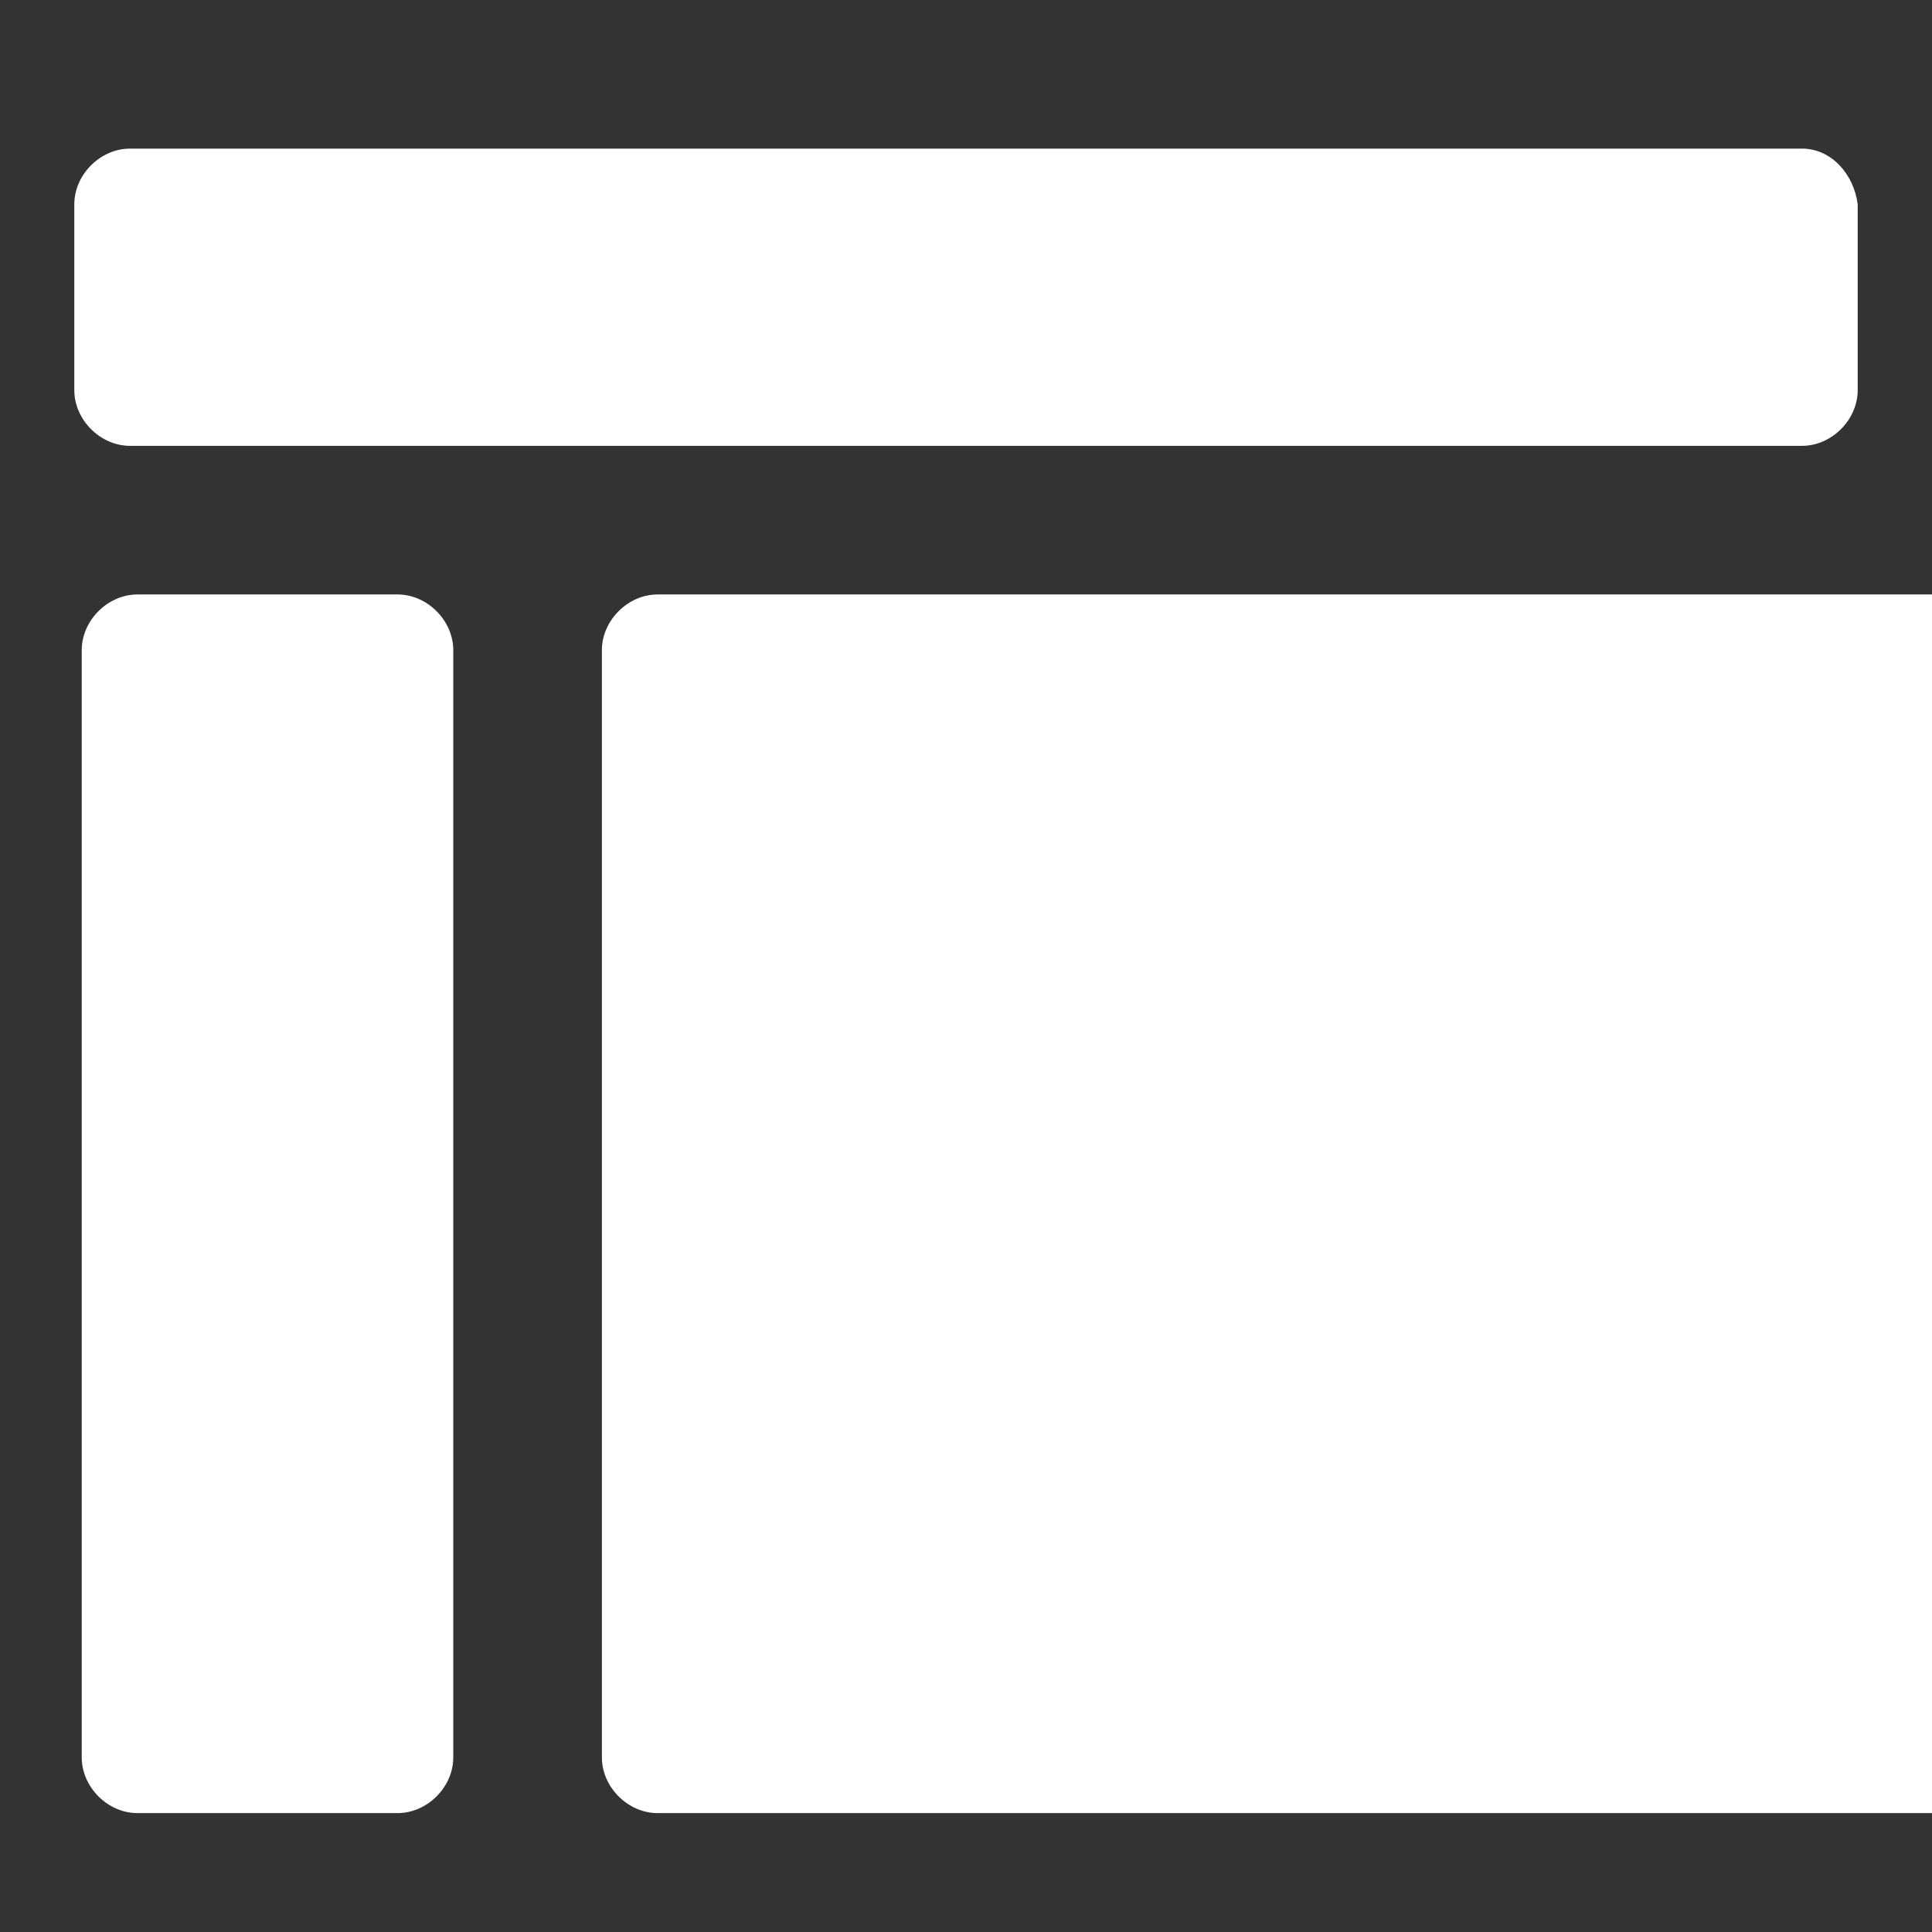<?xml version="1.0"?><svg xmlns="http://www.w3.org/2000/svg" width="52" height="52" viewBox="0 0 52 52"><rect x="0" y="0" width="52" height="52" fill="#333333" stroke="none"/><g fill="#fff"><path d="m48.5 4h-45c-0.8 0-1.5 0.7-1.5 1.5v5c0 0.8 0.7 1.5 1.5 1.5h45c0.8 0 1.5-0.7 1.5-1.5v-5c-0.1-0.8-0.7-1.5-1.5-1.5z m-37.8 12h-7c-0.8 0-1.5 0.7-1.5 1.5v29.8c0 0.8 0.7 1.5 1.5 1.5h7c0.8 0 1.5-0.7 1.5-1.5v-29.8c0-0.8-0.7-1.5-1.5-1.5z m37.8 0h-7c-0.8 0-1.5 0.7-1.5 1.5v29.8c0 0.8 0.7 1.5 1.5 1.5h7c0.8 0 1.5-0.7 1.5-1.5v-29.8c0-0.8-0.7-1.5-1.5-1.5z m-14 0h-16.8c-0.8 0-1.5 0.7-1.5 1.5v29.8c0 0.8 0.7 1.5 1.5 1.5h36.8c0.8 0 1.5-0.7 1.5-1.5v-29.8c0-0.8-0.7-1.5-1.5-1.5z"></path></g></svg>